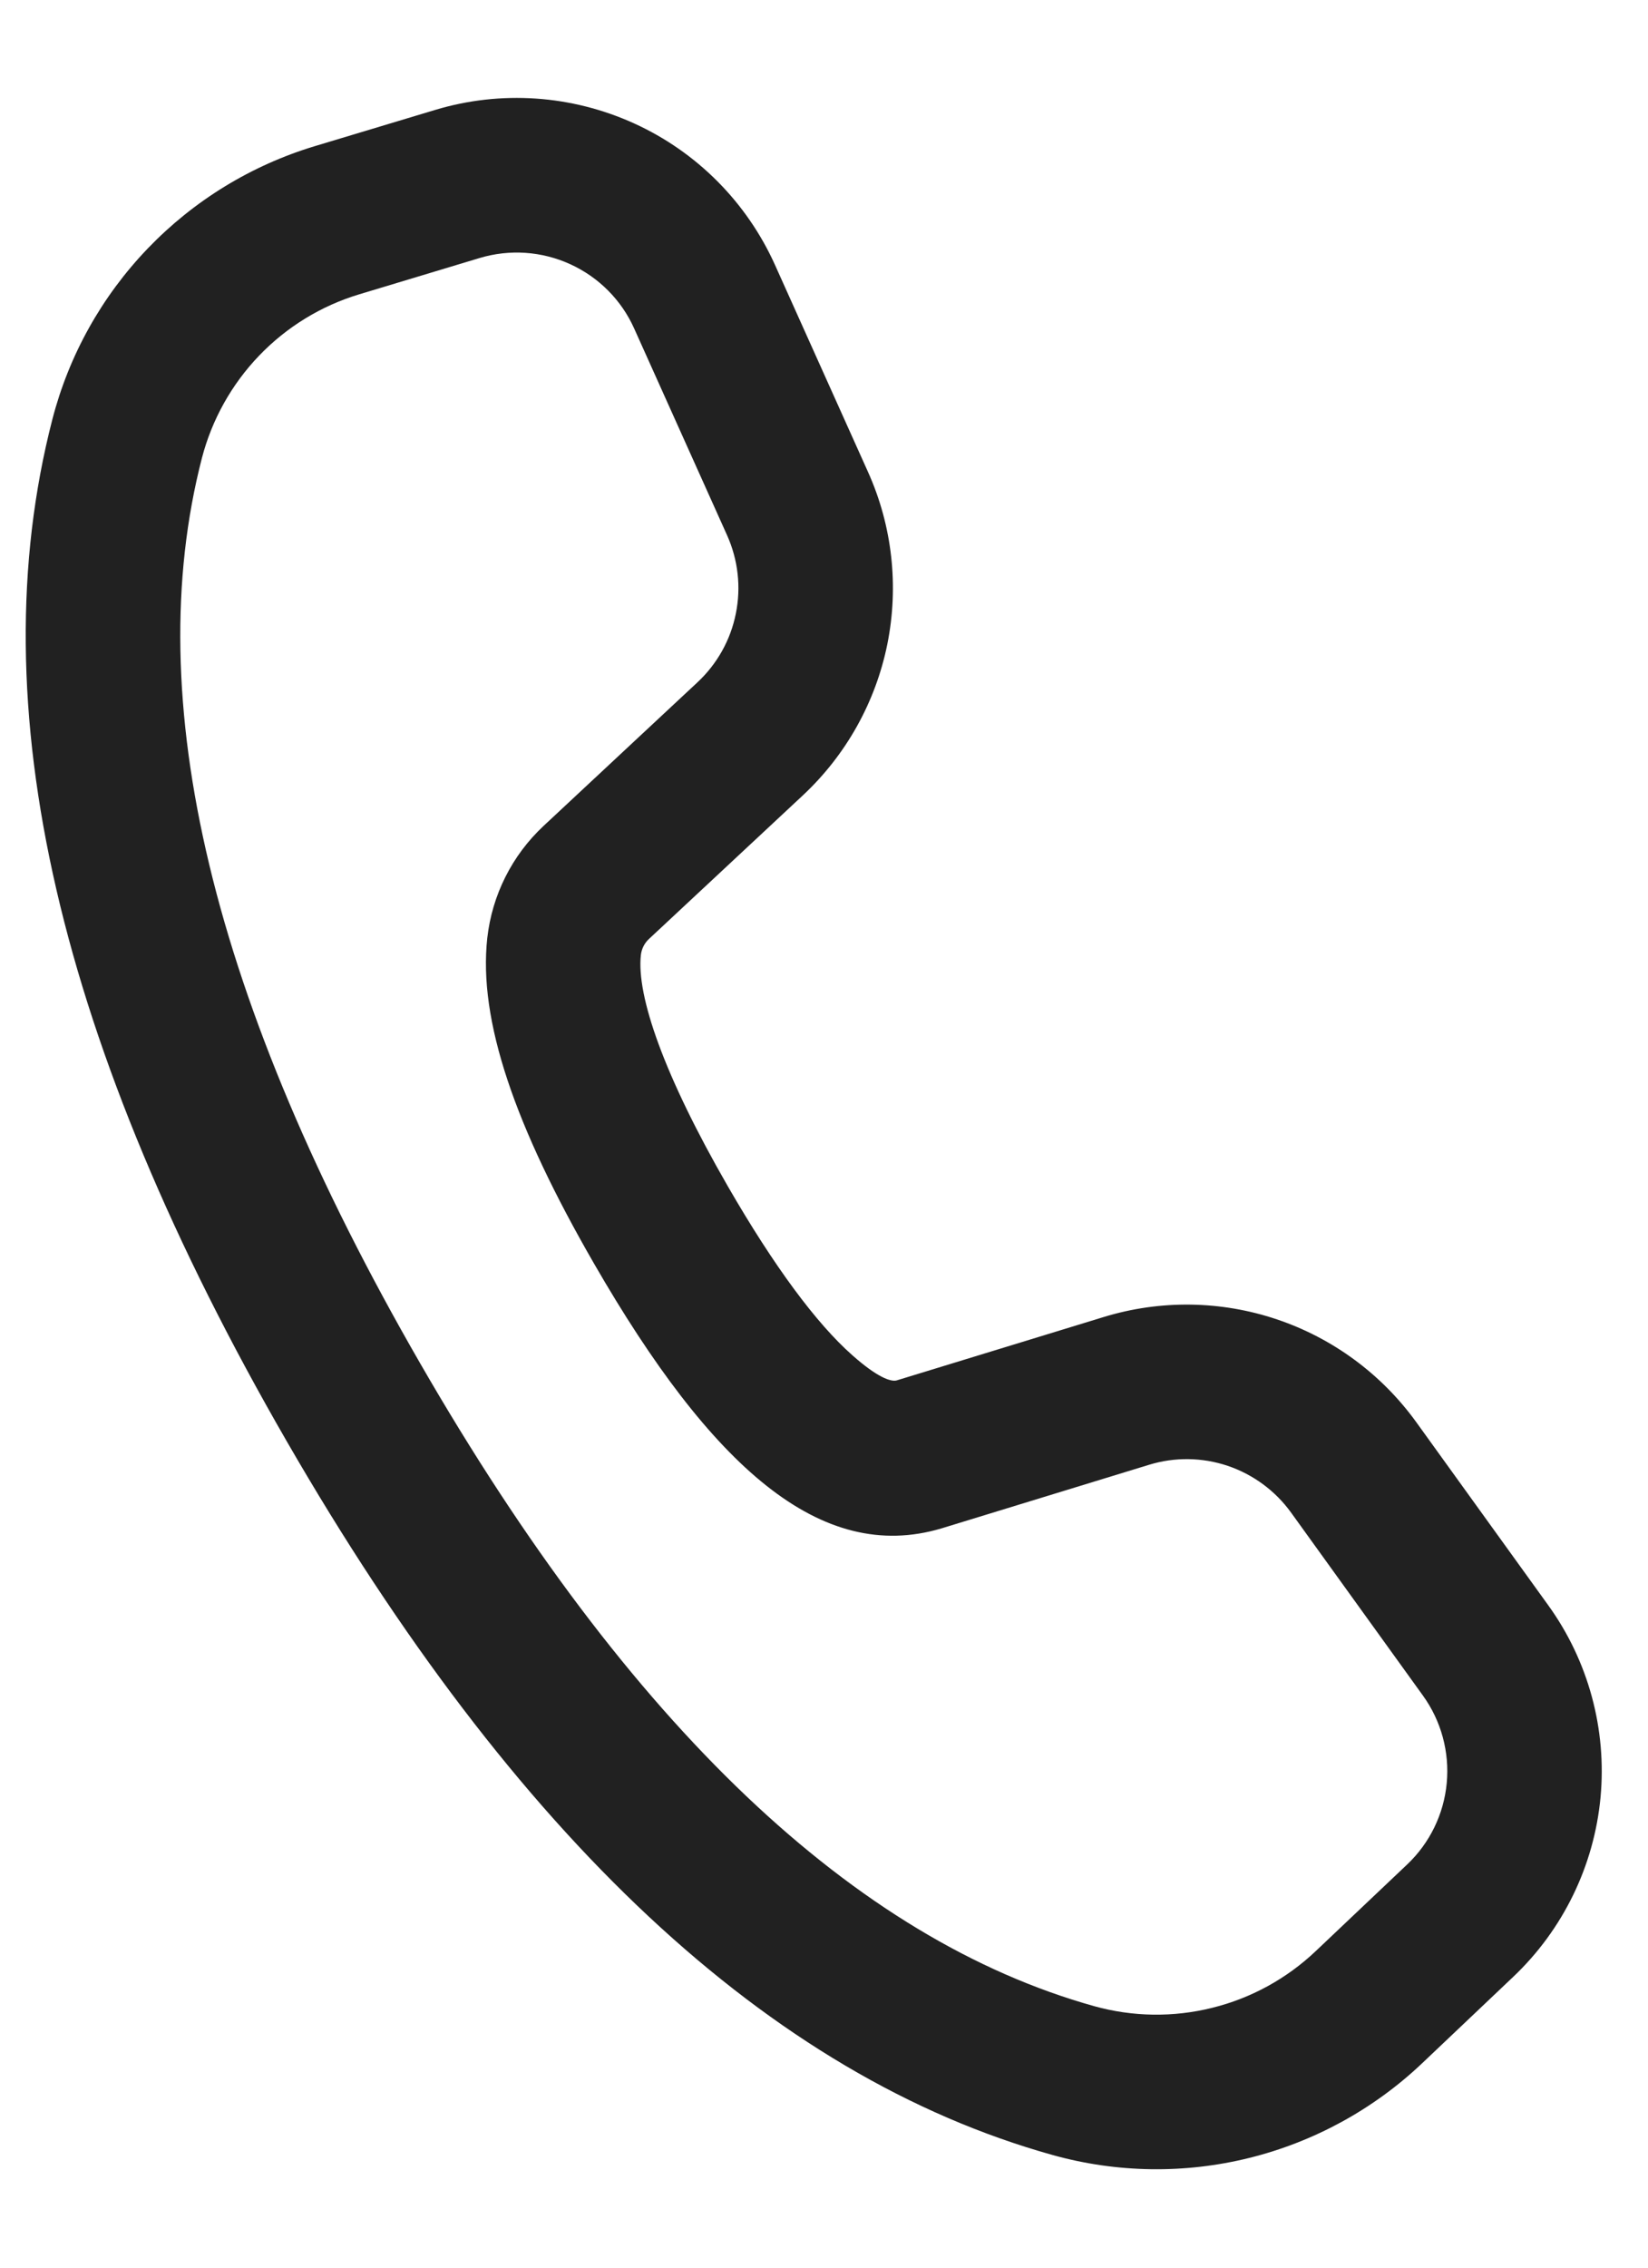 <svg width="16" height="22" viewBox="0 0 16 22" fill="none" xmlns="http://www.w3.org/2000/svg">
<path d="M3.056 1.418L4.223 1.067C4.862 0.874 5.55 0.921 6.158 1.198C6.765 1.474 7.251 1.963 7.525 2.572L8.427 4.578C8.663 5.102 8.728 5.686 8.615 6.249C8.501 6.812 8.214 7.325 7.794 7.717L6.3 9.11C6.256 9.151 6.229 9.206 6.222 9.265C6.178 9.662 6.447 10.435 7.067 11.51C7.518 12.291 7.927 12.84 8.274 13.147C8.516 13.362 8.649 13.408 8.706 13.392L10.716 12.777C11.265 12.609 11.853 12.617 12.397 12.8C12.941 12.983 13.414 13.332 13.75 13.797L15.031 15.573C15.421 16.113 15.601 16.776 15.539 17.439C15.476 18.102 15.175 18.72 14.692 19.178L13.806 20.018C13.336 20.463 12.758 20.779 12.13 20.935C11.501 21.091 10.843 21.081 10.219 20.907C7.465 20.138 4.996 17.814 2.784 13.983C0.569 10.147 -0.208 6.843 0.508 4.07C0.669 3.446 0.988 2.875 1.435 2.41C1.881 1.946 2.439 1.604 3.056 1.418ZM3.489 2.855C3.119 2.966 2.784 3.171 2.516 3.45C2.249 3.728 2.057 4.071 1.96 4.445C1.358 6.777 2.047 9.706 4.083 13.233C6.116 16.755 8.305 18.815 10.623 19.463C10.997 19.567 11.392 19.573 11.769 19.479C12.146 19.386 12.492 19.196 12.774 18.929L13.661 18.089C13.881 17.881 14.018 17.6 14.046 17.298C14.074 16.997 13.992 16.695 13.815 16.45L12.535 14.675C12.382 14.463 12.167 14.305 11.92 14.221C11.672 14.138 11.405 14.134 11.155 14.211L9.14 14.828C7.97 15.176 6.908 14.235 5.768 12.26C5 10.93 4.642 9.9 4.731 9.099C4.778 8.683 4.971 8.299 5.277 8.013L6.771 6.62C6.962 6.442 7.093 6.209 7.144 5.953C7.196 5.697 7.166 5.431 7.059 5.193L6.157 3.187C6.033 2.91 5.812 2.689 5.536 2.563C5.26 2.437 4.947 2.416 4.657 2.503L3.489 2.855Z" fill="#212121"/>
</svg>
